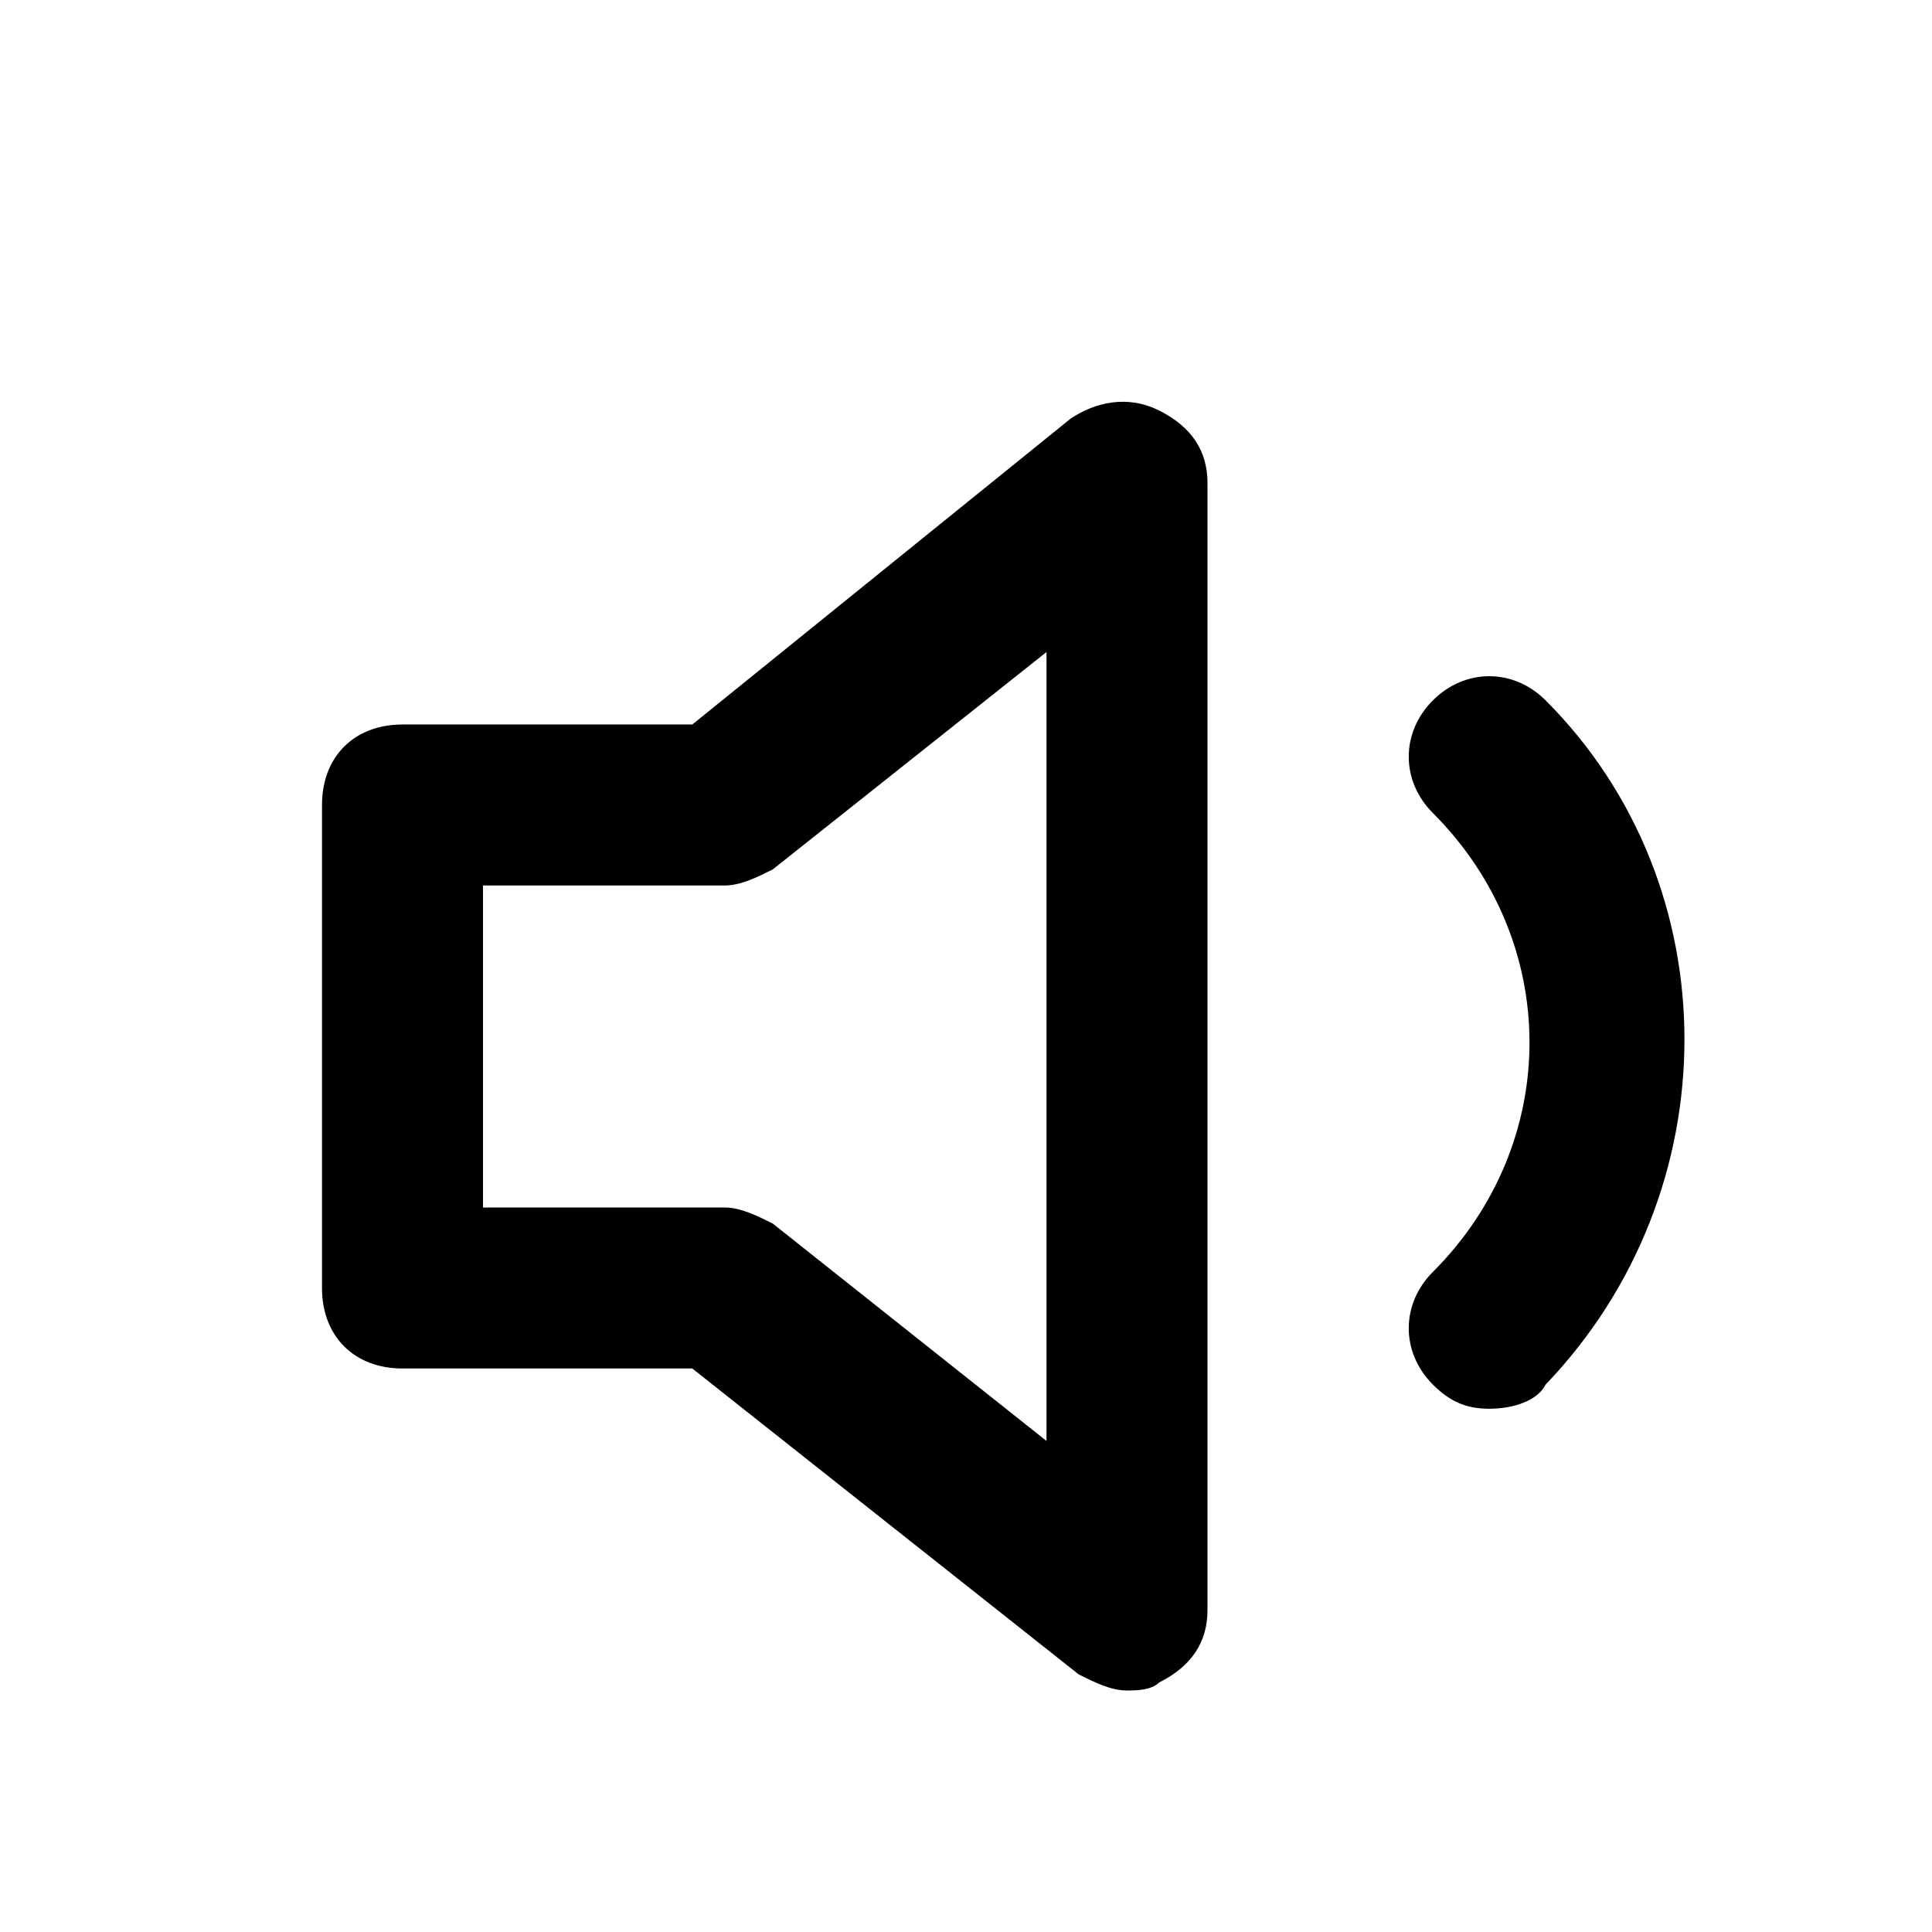 <svg viewBox="0 0 24 24" xmlns="http://www.w3.org/2000/svg"><path d="M14 21c-.2 0-.4-.1-.6-.2L8.6 17H5c-.6 0-1-.4-1-1v-6c0-.6.4-1 1-1h3.6l4.7-3.8c.3-.2.7-.3 1.1-.1.4.2.6.5.6.9v14c0 .4-.2.7-.6.9-.1.1-.3.1-.4.1zm-8-6h3c.2 0 .4.1.6.2l3.4 2.7V8.1l-3.4 2.7c-.2.1-.4.2-.6.2H6v4zm12.5 2.5c-.3 0-.5-.1-.7-.3-.4-.4-.4-1 0-1.4 1.6-1.6 1.6-4.1 0-5.7-.4-.4-.4-1 0-1.4.4-.4 1-.4 1.4 0 2.3 2.3 2.3 6.1 0 8.5-.1.2-.4.3-.7.3z"/></svg>